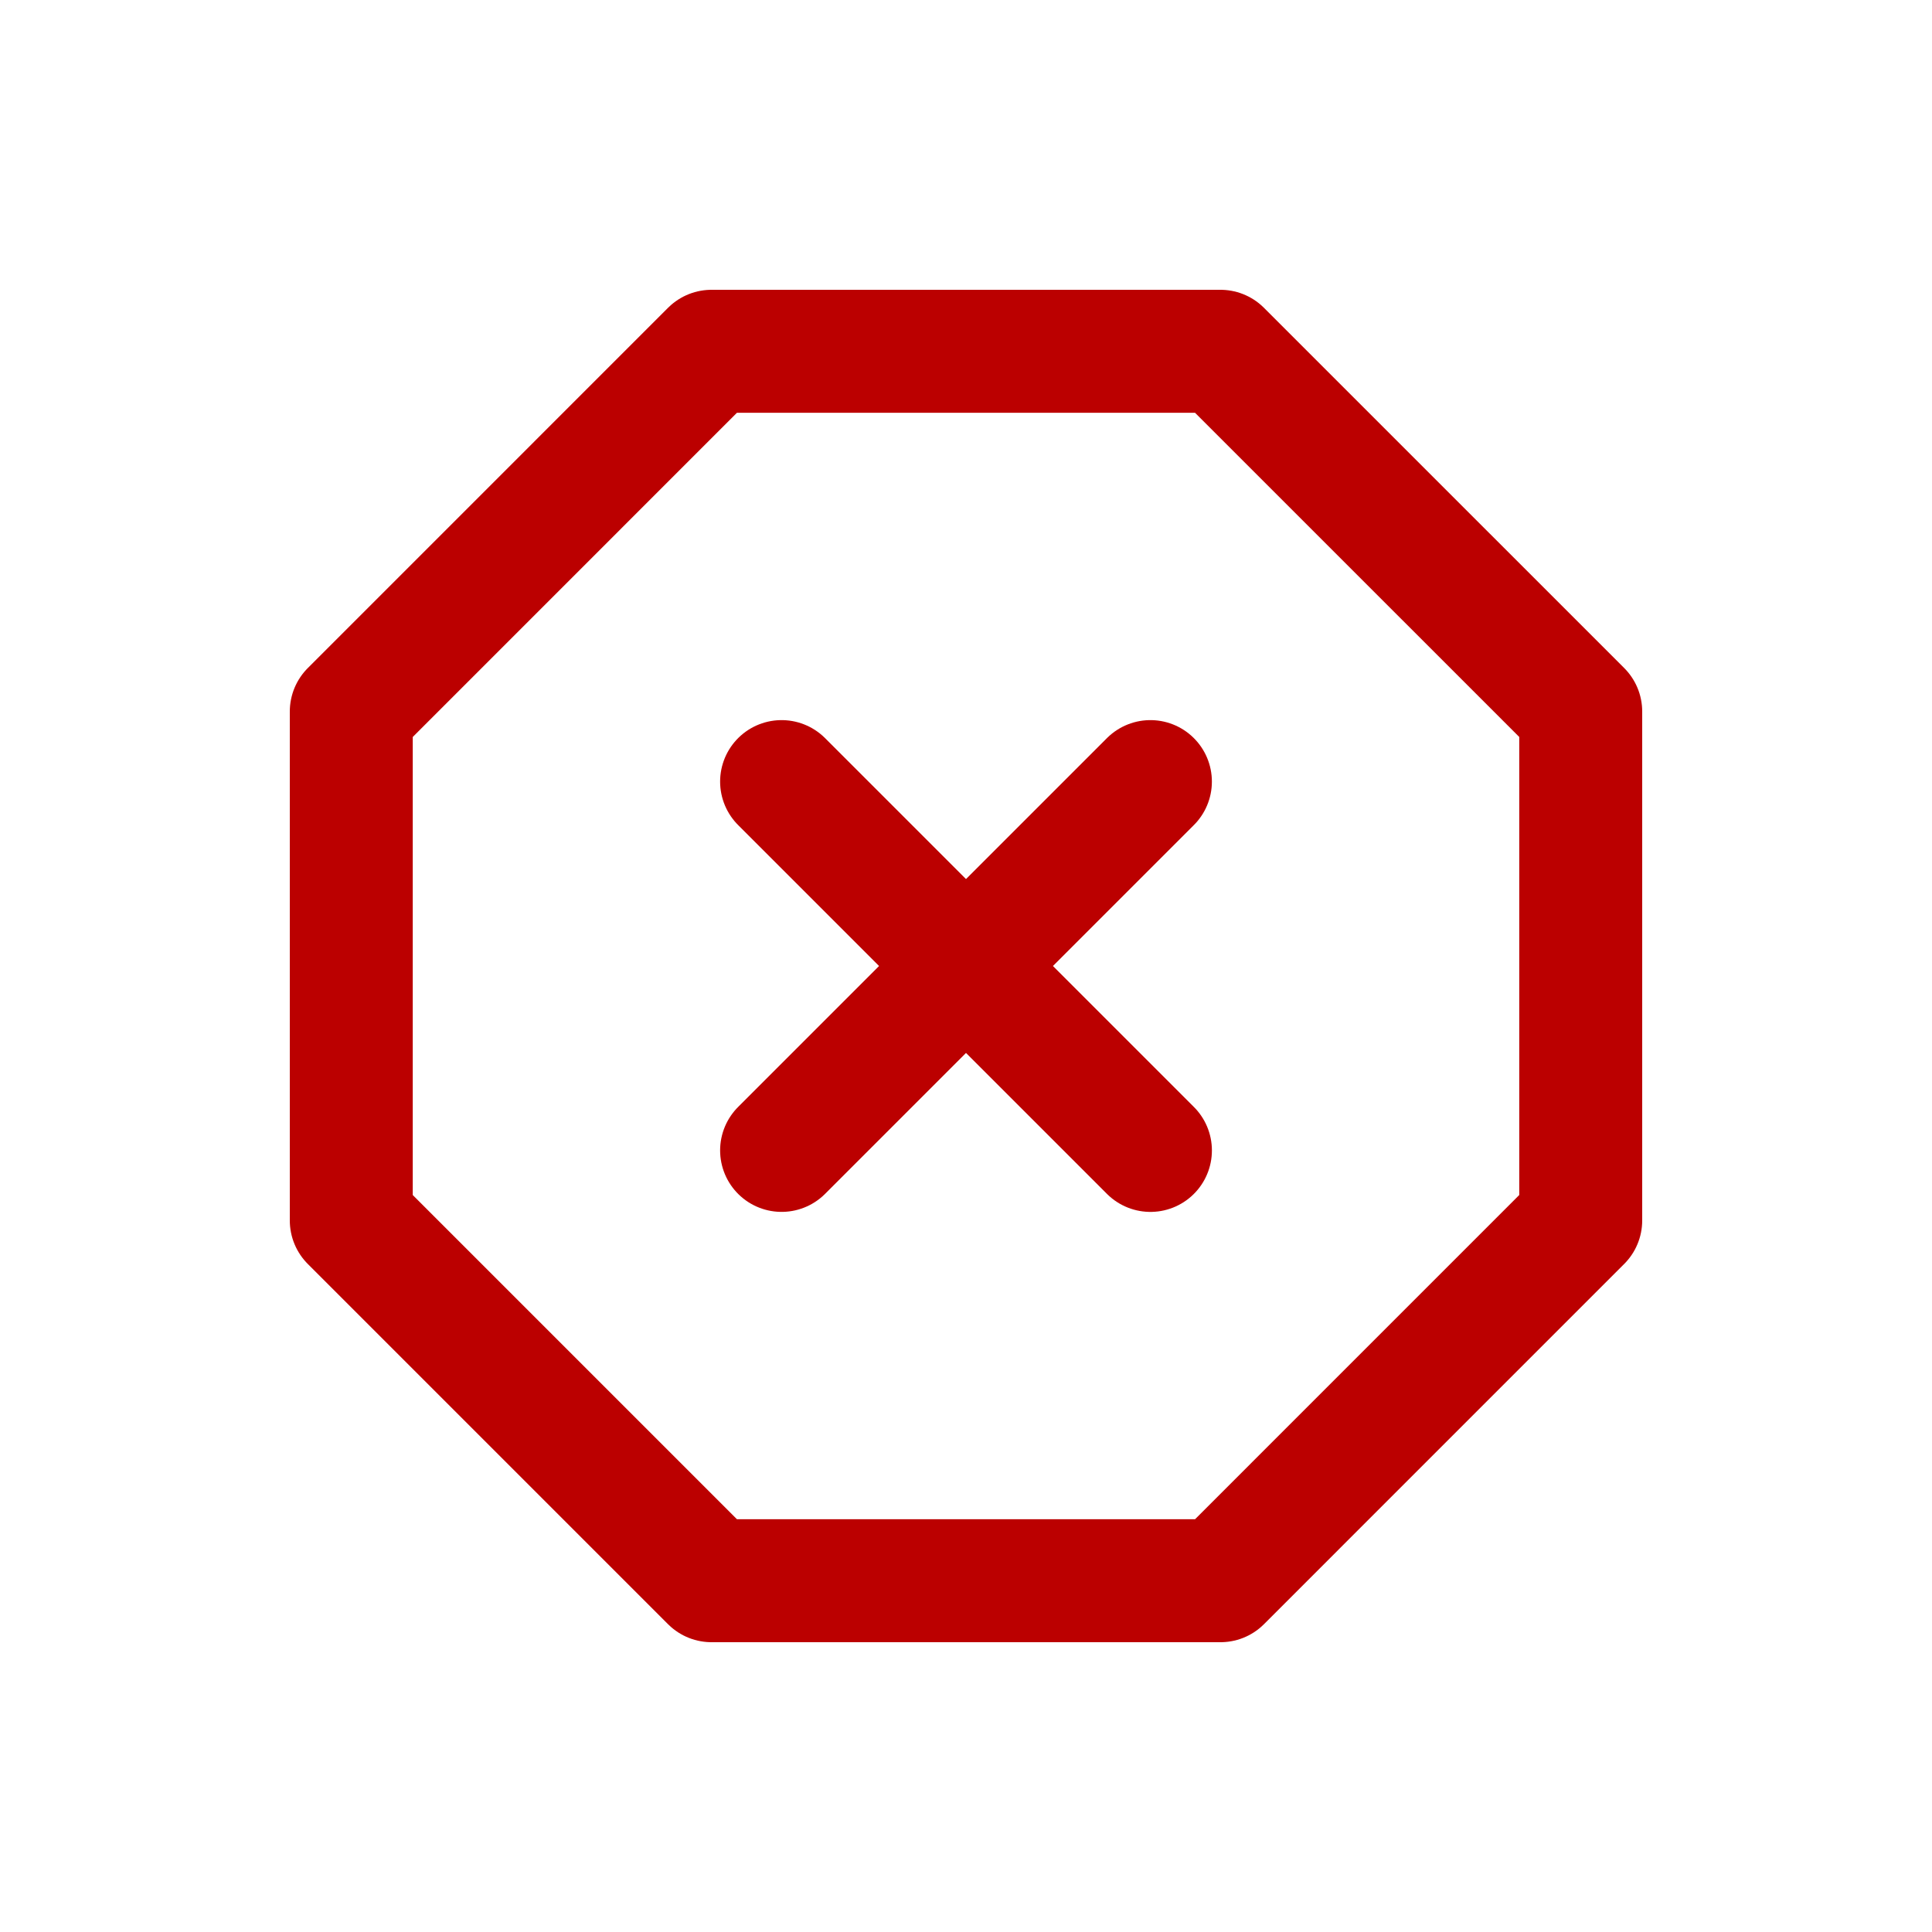 <svg xmlns="http://www.w3.org/2000/svg" stroke-linejoin="round" stroke-linecap="round" fill="none" viewBox="0 0 100 100"><g stroke="#b00"><path d="M36.827 81.818L18.182 63.173v-26.345L36.827 18.182h26.345L81.818 36.827v26.345L63.173 81.818zM59.545 40.455L40.455 59.545M40.455 40.455l19.091 19.091" stroke-width="6.364"/></g></svg>